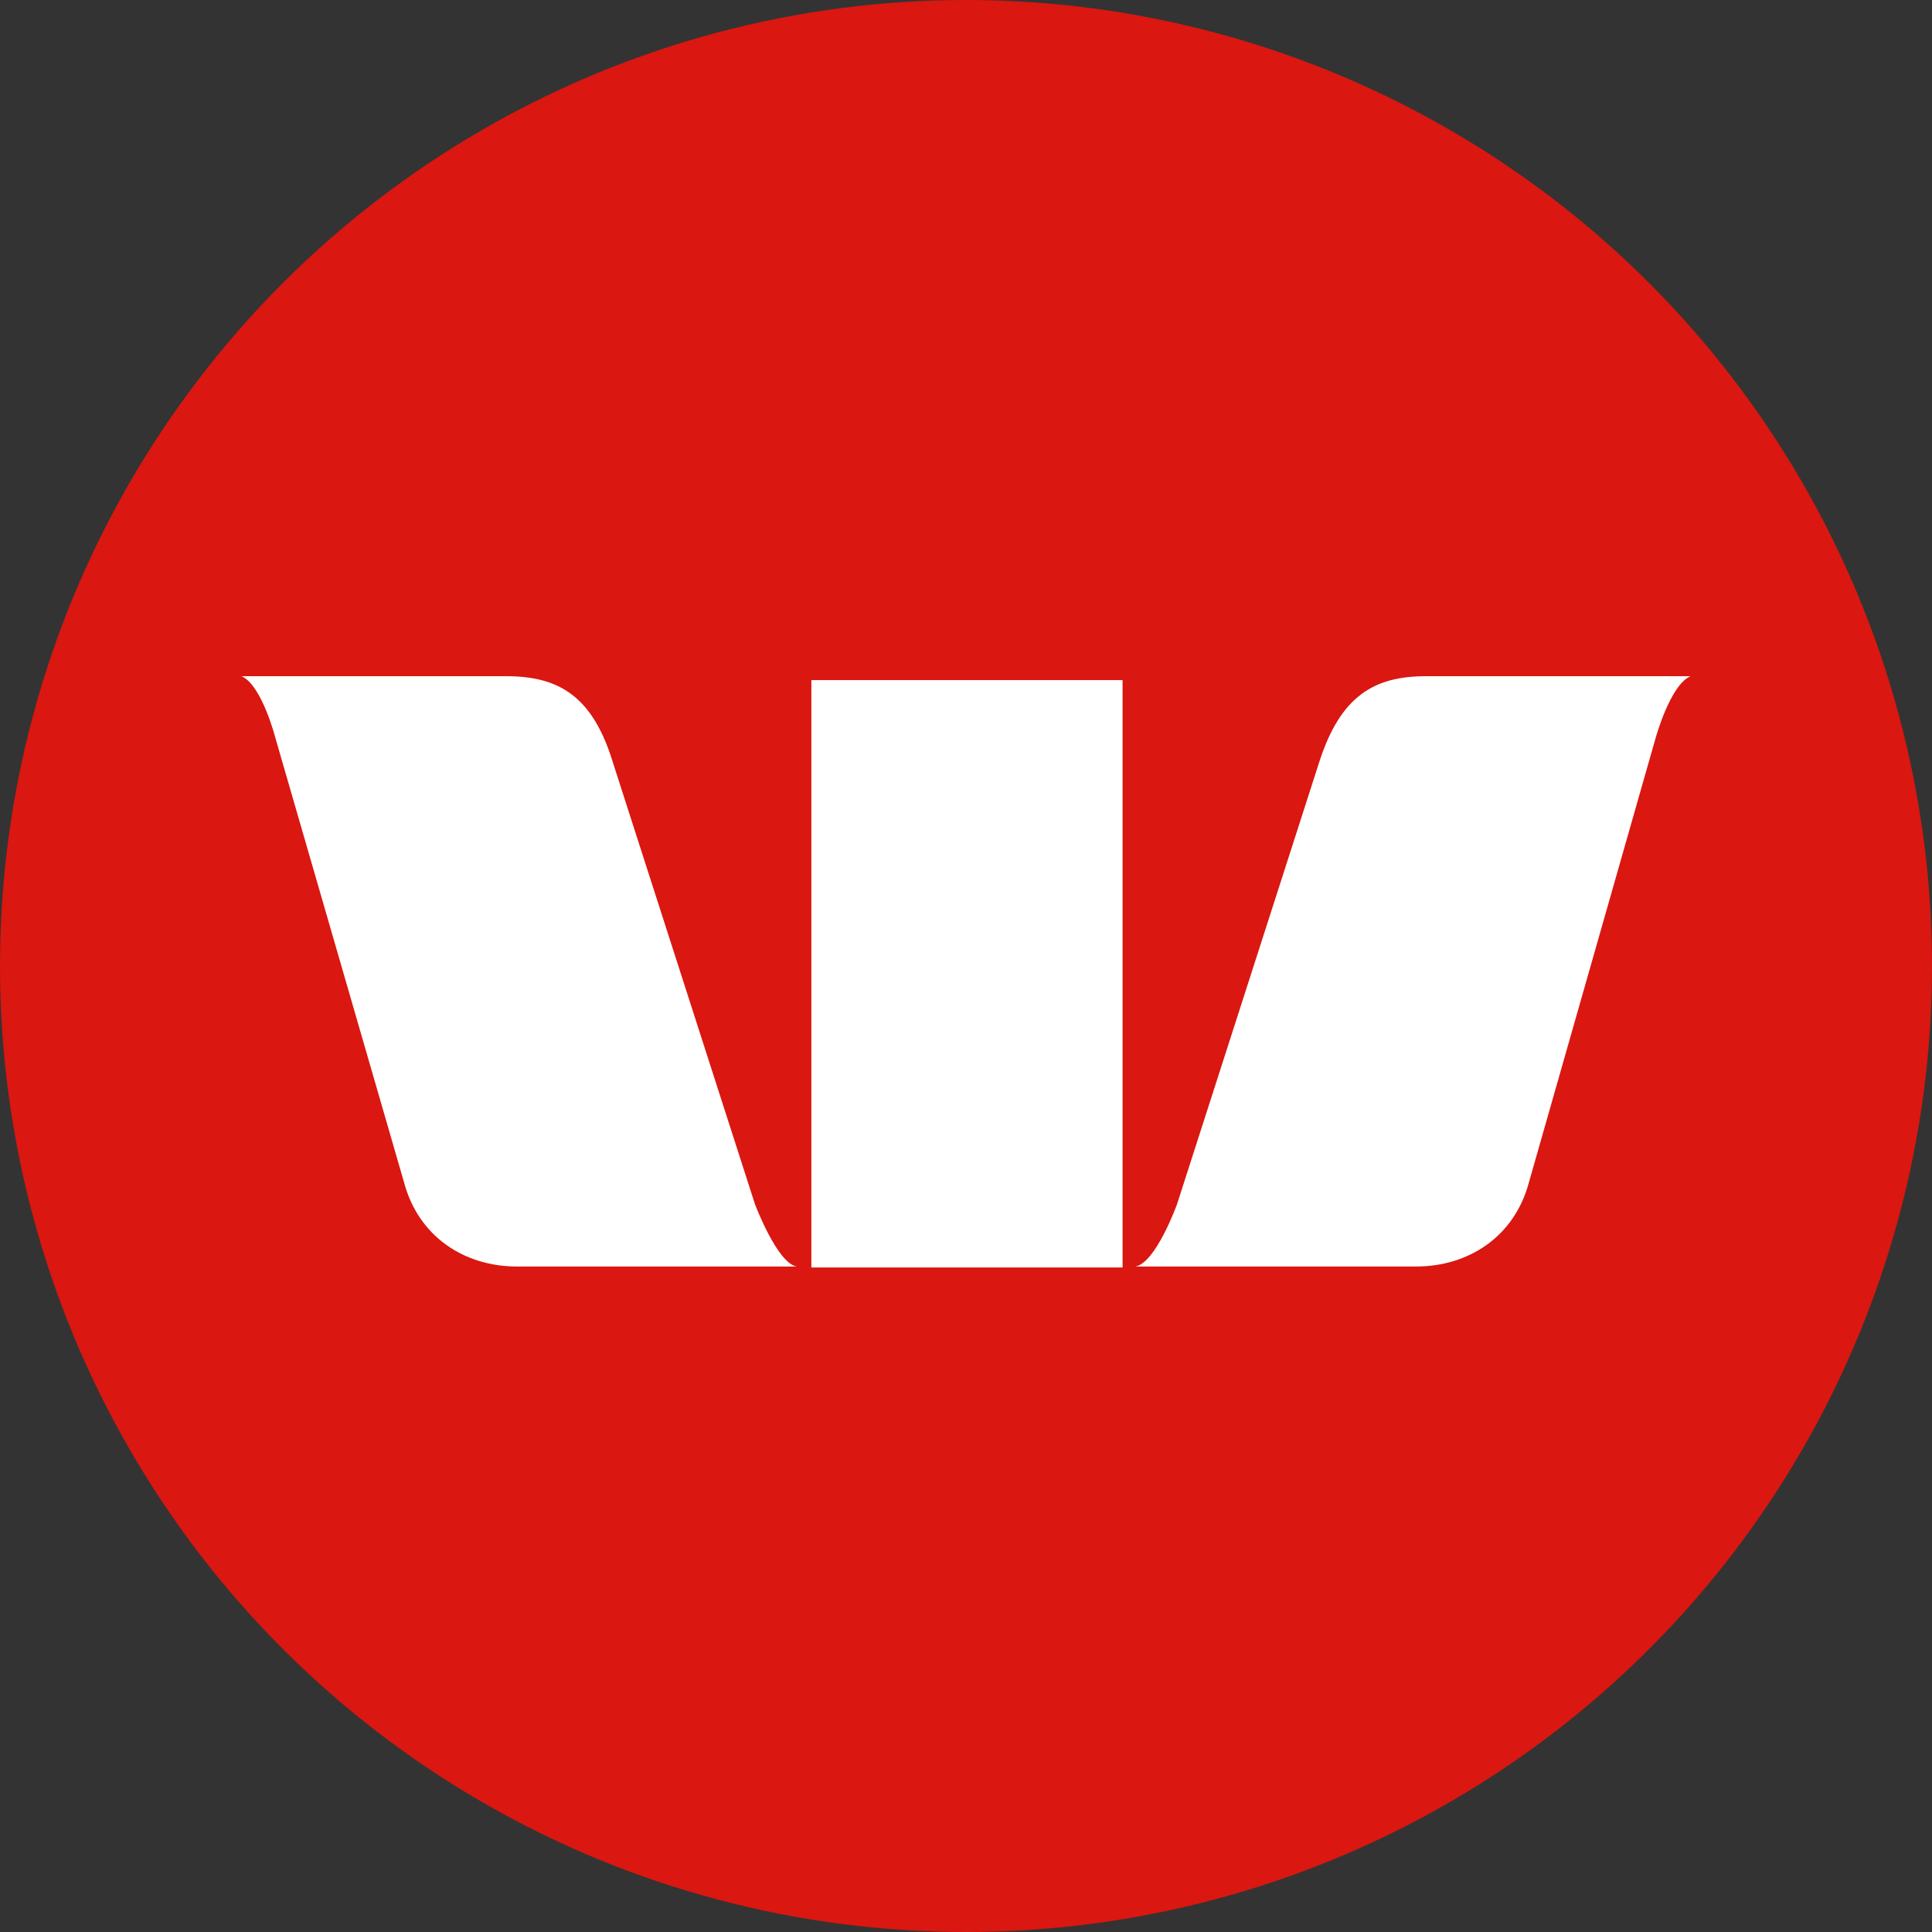 <svg width="50" height="50" viewBox="0 0 50 50" fill="none" xmlns="http://www.w3.org/2000/svg">
<rect x="0" y="0" width="50" height="50" fill="#333333" stroke="none"/>
<circle cx="25" cy="25" r="25" fill="#DA1710"/>
<path d="M19.539 31.166L15.864 19.74C15.336 18.003 14.455 17.5 13.096 17.5H6.25C6.779 17.727 7.131 19.111 7.131 19.111L10.453 30.587C10.831 32.022 12.039 32.777 13.373 32.777H20.621C20.117 32.701 19.539 31.166 19.539 31.166Z" fill="white"/>
<path d="M30.461 31.166L34.136 19.74C34.689 18.003 35.57 17.5 36.904 17.5H43.75C43.221 17.727 42.844 19.111 42.844 19.111L39.572 30.587C39.194 32.022 37.986 32.777 36.652 32.777H29.379C29.907 32.701 30.461 31.166 30.461 31.166Z" fill="white"/>
<path d="M29.052 17.601H20.998V32.802H29.052V17.601Z" fill="white"/>
</svg>

